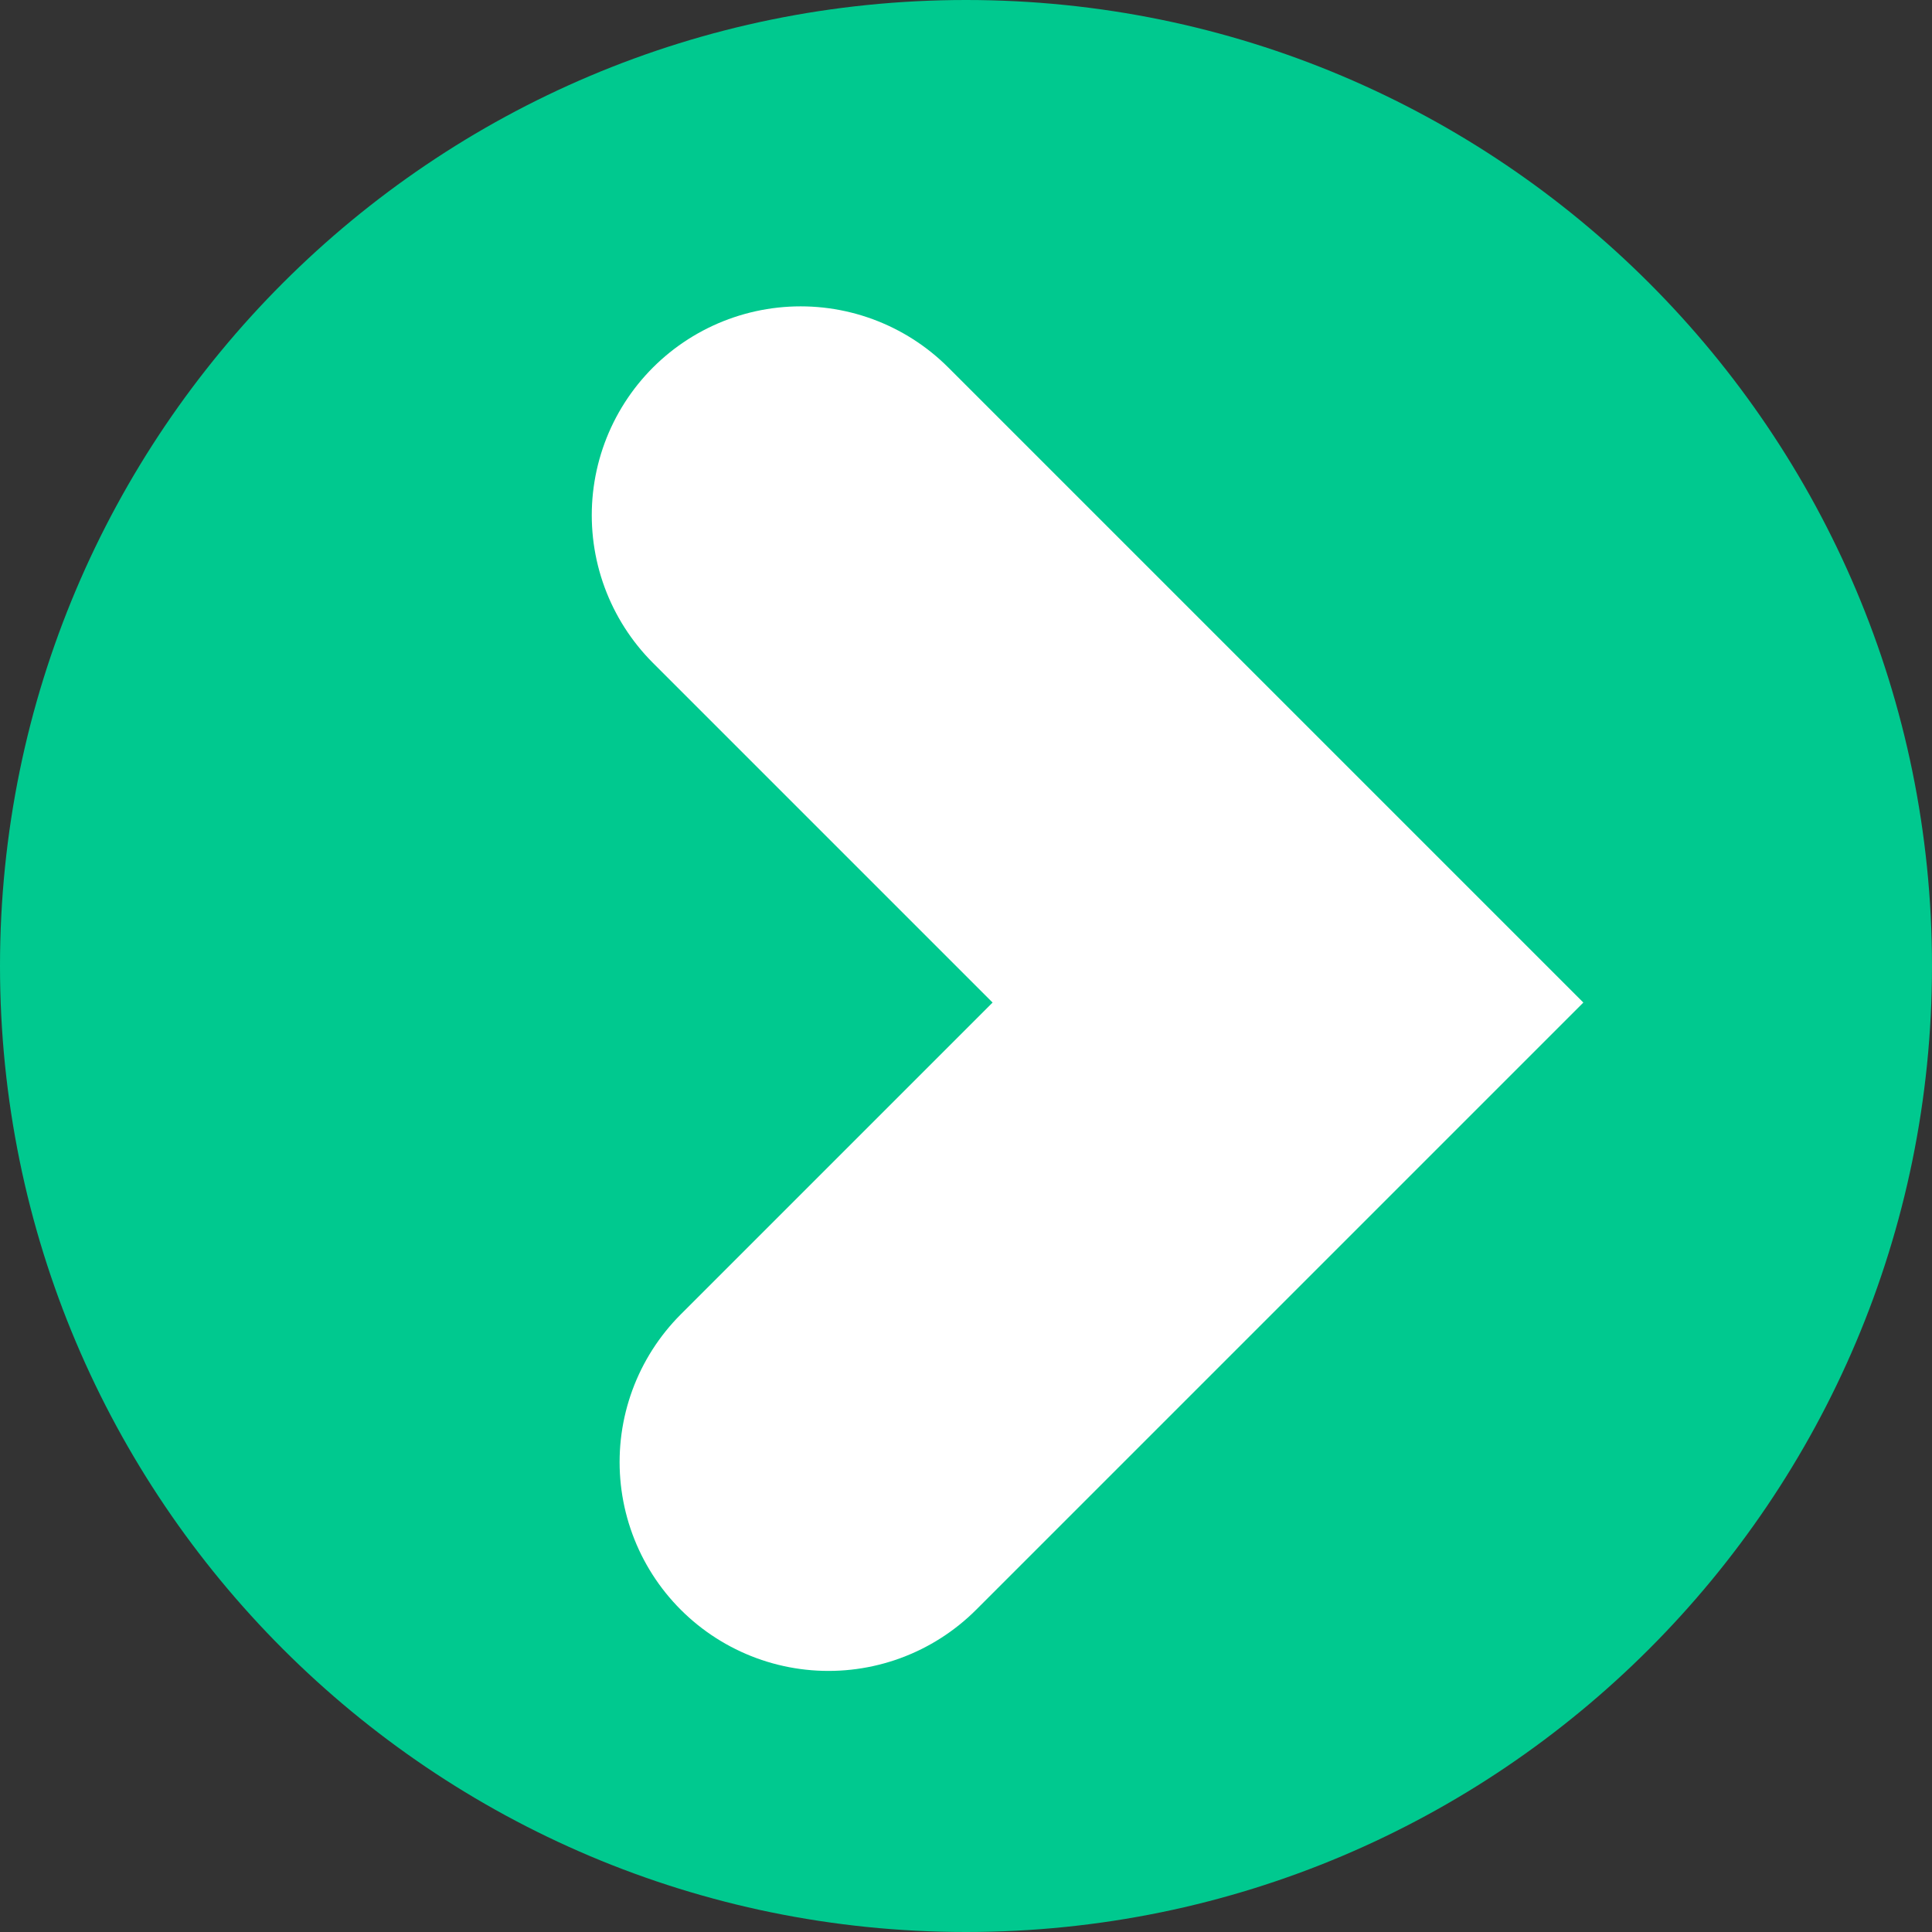 <svg version="1.1" xmlns="http://www.w3.org/2000/svg" xmlns:xlink="http://www.w3.org/1999/xlink" width="37" height="37"><rect width="100%" height="100%" fill="#333333" stroke="none"/><g transform="translate(-145,-126)"><g data-paper-data="{&quot;isPaintingLayer&quot;:true}" fill="none" fill-rule="nonzero" stroke="none" stroke-width="none" stroke-linecap="none" stroke-linejoin="miter" stroke-miterlimit="10" stroke-dasharray="" stroke-dashoffset="0" font-family="none" font-weight="none" font-size="none" text-anchor="none" style="mix-blend-mode: normal"><path d="M145,144.5c0,-10.217 8.283,-18.5 18.5,-18.5c10.217,0 18.5,8.283 18.5,18.5c0,10.217 -8.283,18.5 -18.5,18.5c-10.217,0 -18.5,-8.283 -18.5,-18.5z" data-paper-data="{&quot;origPos&quot;:null}" fill="#00c98f" stroke="none" stroke-width="0" stroke-linecap="butt"/><path d="M160.333,135.867l9.333,9.333l-8.8,8.8" data-paper-data="{&quot;origPos&quot;:null}" fill="none" stroke="#ffffff" stroke-width="8" stroke-linecap="round"/></g></g></svg>